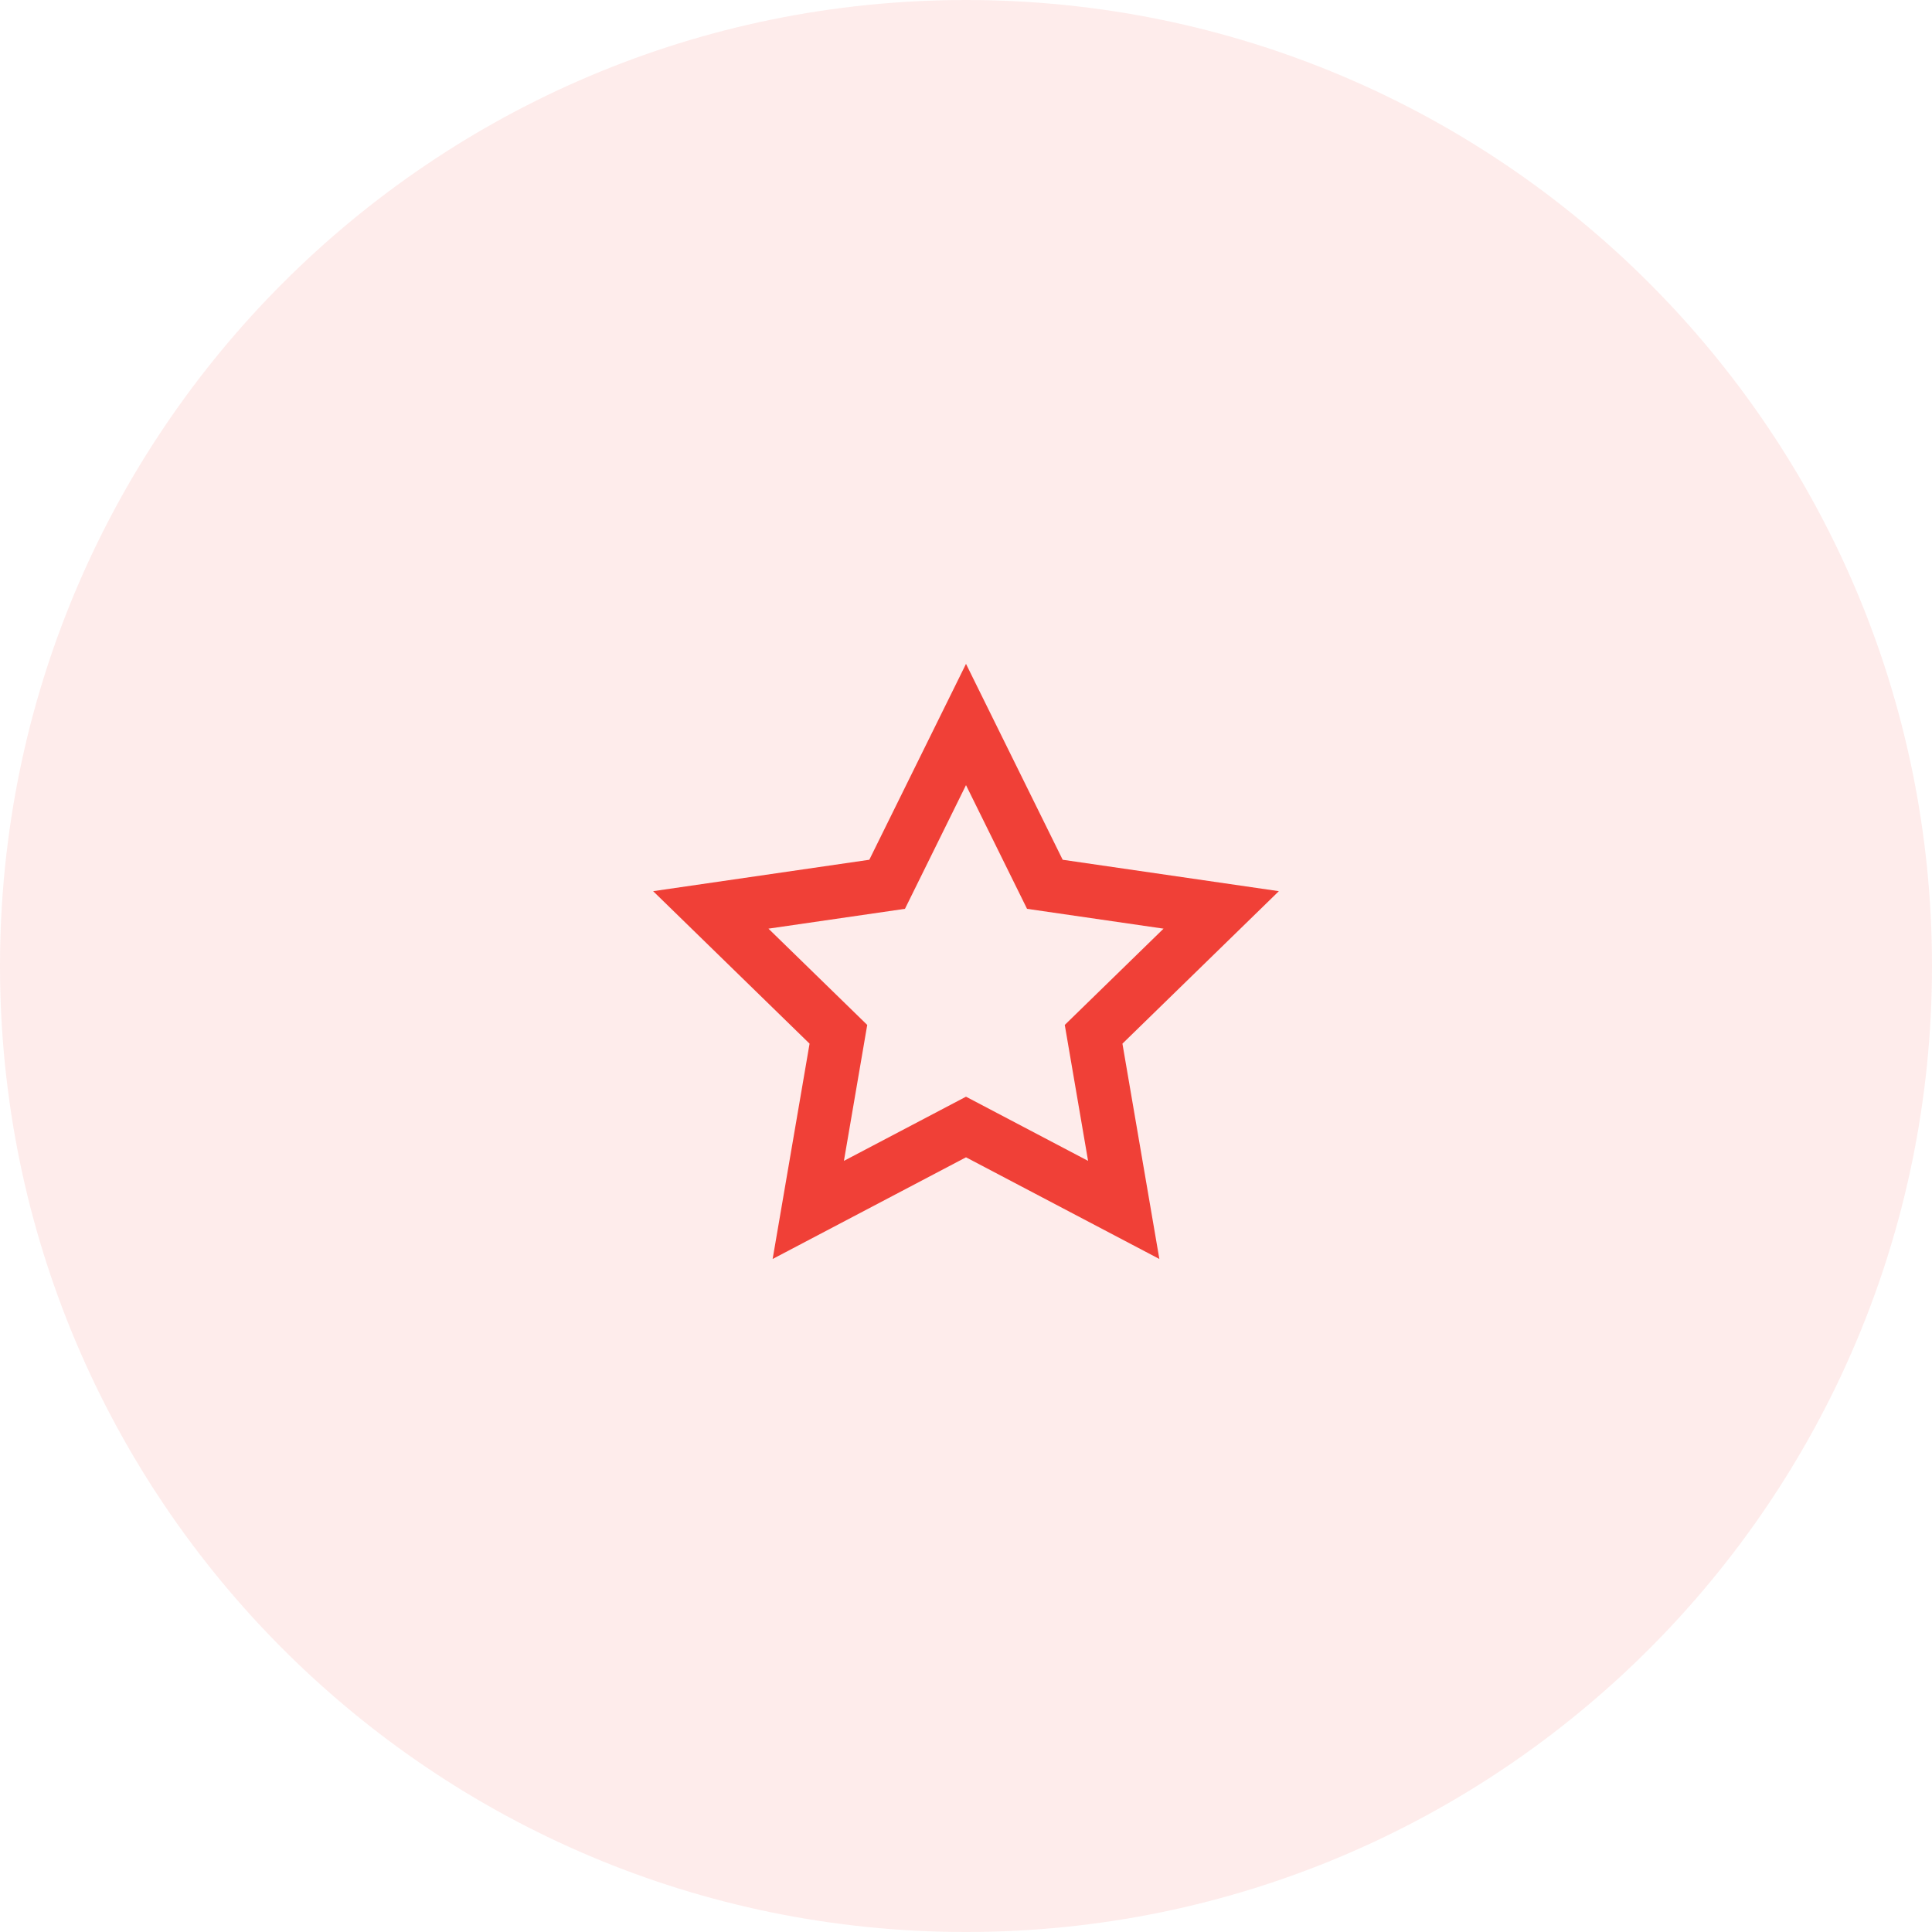 <svg width="96" height="96" viewBox="0 0 96 96" fill="none" xmlns="http://www.w3.org/2000/svg">
<path opacity="0.1" fill-rule="evenodd" clip-rule="evenodd" d="M48 96C74.51 96 96 74.51 96 48C96 21.49 74.51 0 48 0C21.49 0 0 21.49 0 48C0 74.51 21.49 96 48 96Z" fill="#F04037"/>
<path fill-rule="evenodd" clip-rule="evenodd" d="M48 57.506L38.392 62.558L40.227 51.859L32.454 44.282L43.196 42.721L48 32.987L52.804 42.721L63.546 44.282L55.773 51.859L57.608 62.558L48 57.506ZM48 54.494L54.066 57.683L52.908 50.928L57.816 46.144L51.033 45.159L48 39.013L44.967 45.159L38.184 46.144L43.092 50.928L41.934 57.683L48 54.494Z" fill="#F04037"/>
</svg>
